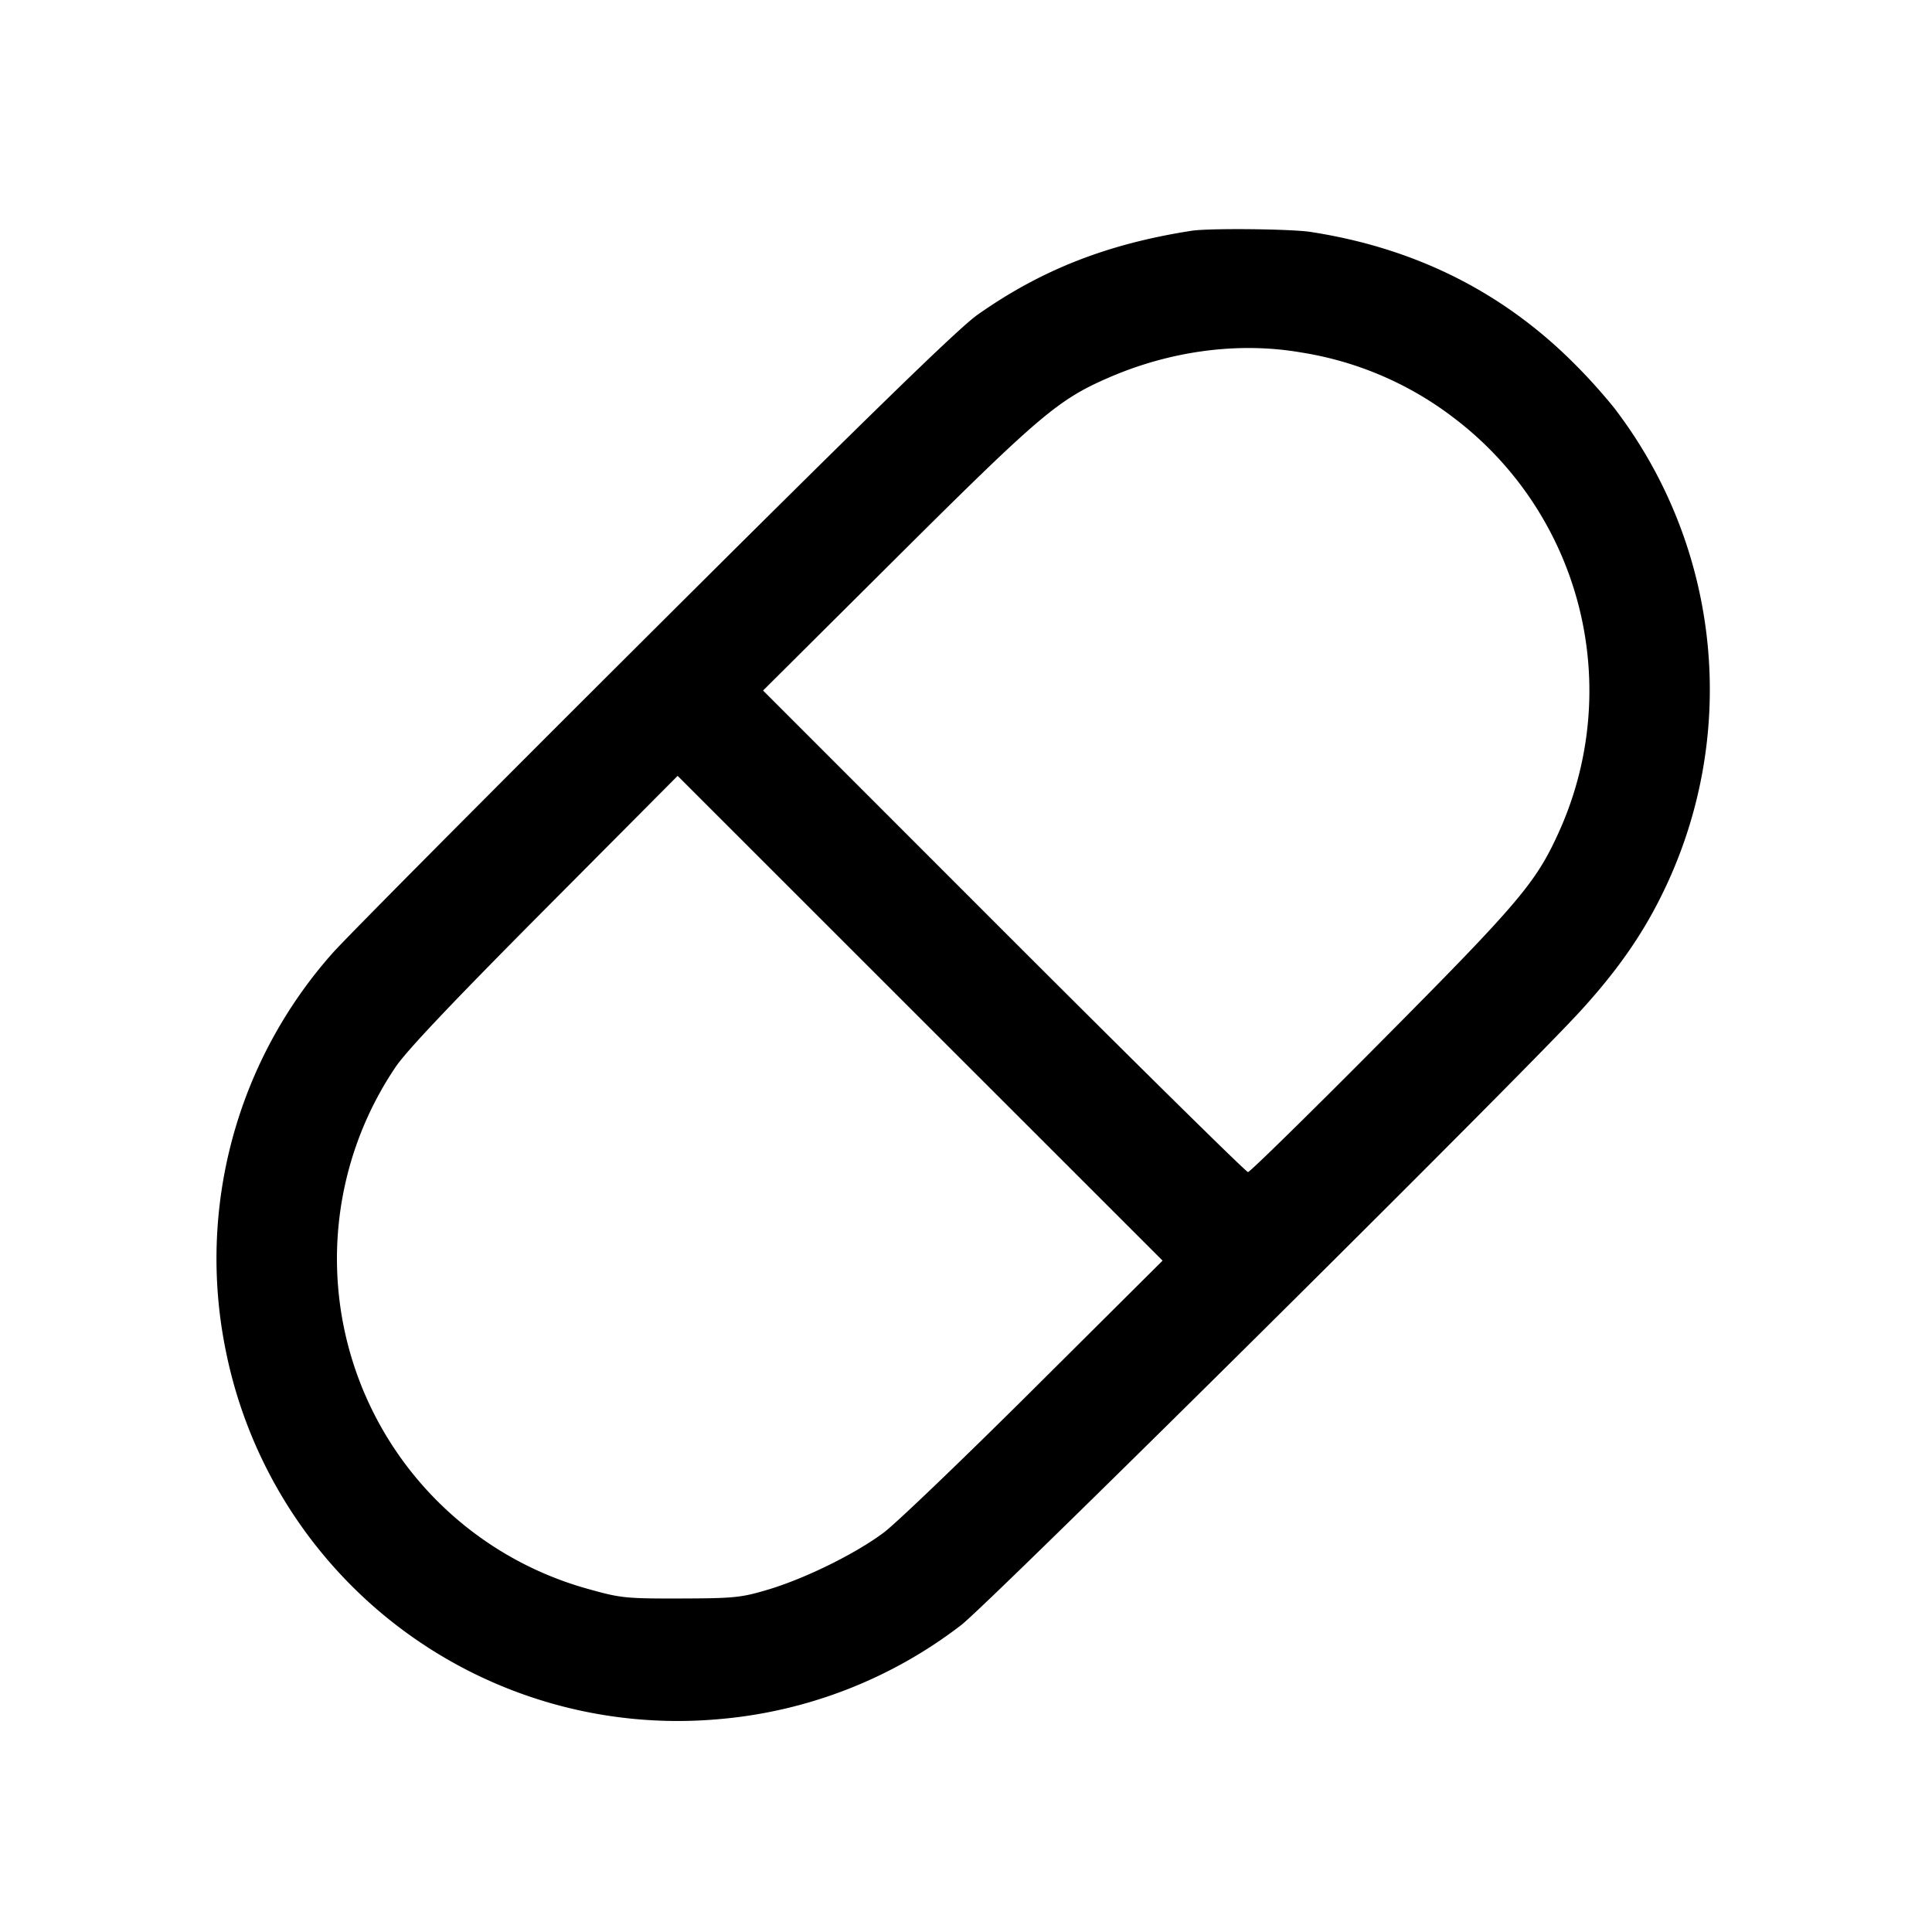 <svg width="24" height="24" fill="none" xmlns="http://www.w3.org/2000/svg"><path d="M14.8 2.867c-1.049.164-1.865.485-2.658 1.044-.233.164-1.342 1.243-4.016 3.908-2.032 2.024-3.829 3.833-3.994 4.02a5.716 5.716 0 0 0-1.327 4.941 5.725 5.725 0 0 0 6.1 4.578 5.732 5.732 0 0 0 3.033-1.169c.325-.244 6.876-6.74 7.683-7.617.455-.496.77-.943 1.019-1.448a5.748 5.748 0 0 0-.593-6.063 7.073 7.073 0 0 0-.528-.581c-.885-.871-1.961-1.402-3.239-1.599-.247-.038-1.266-.048-1.48-.014m1.367 1.512a4.19 4.19 0 0 1 1.897.815 4.254 4.254 0 0 1 1.296 5.153c-.281.619-.498.874-2.195 2.583-.89.897-1.638 1.63-1.662 1.63-.024 0-1.389-1.346-3.034-2.991l-2.99-2.991 1.67-1.662c1.771-1.762 1.997-1.954 2.631-2.228.772-.334 1.618-.443 2.387-.309m-3.316 12.864c-.875.871-1.717 1.678-1.871 1.794-.353.264-.973.57-1.44.71-.331.099-.418.108-1.08.11-.669.002-.749-.005-1.12-.109a4.257 4.257 0 0 1-2.432-6.484c.131-.199.681-.781 1.848-1.955l1.662-1.671 3.012 3.011 3.012 3.011-1.591 1.583" fill-rule="evenodd" fill="#000"/></svg>
